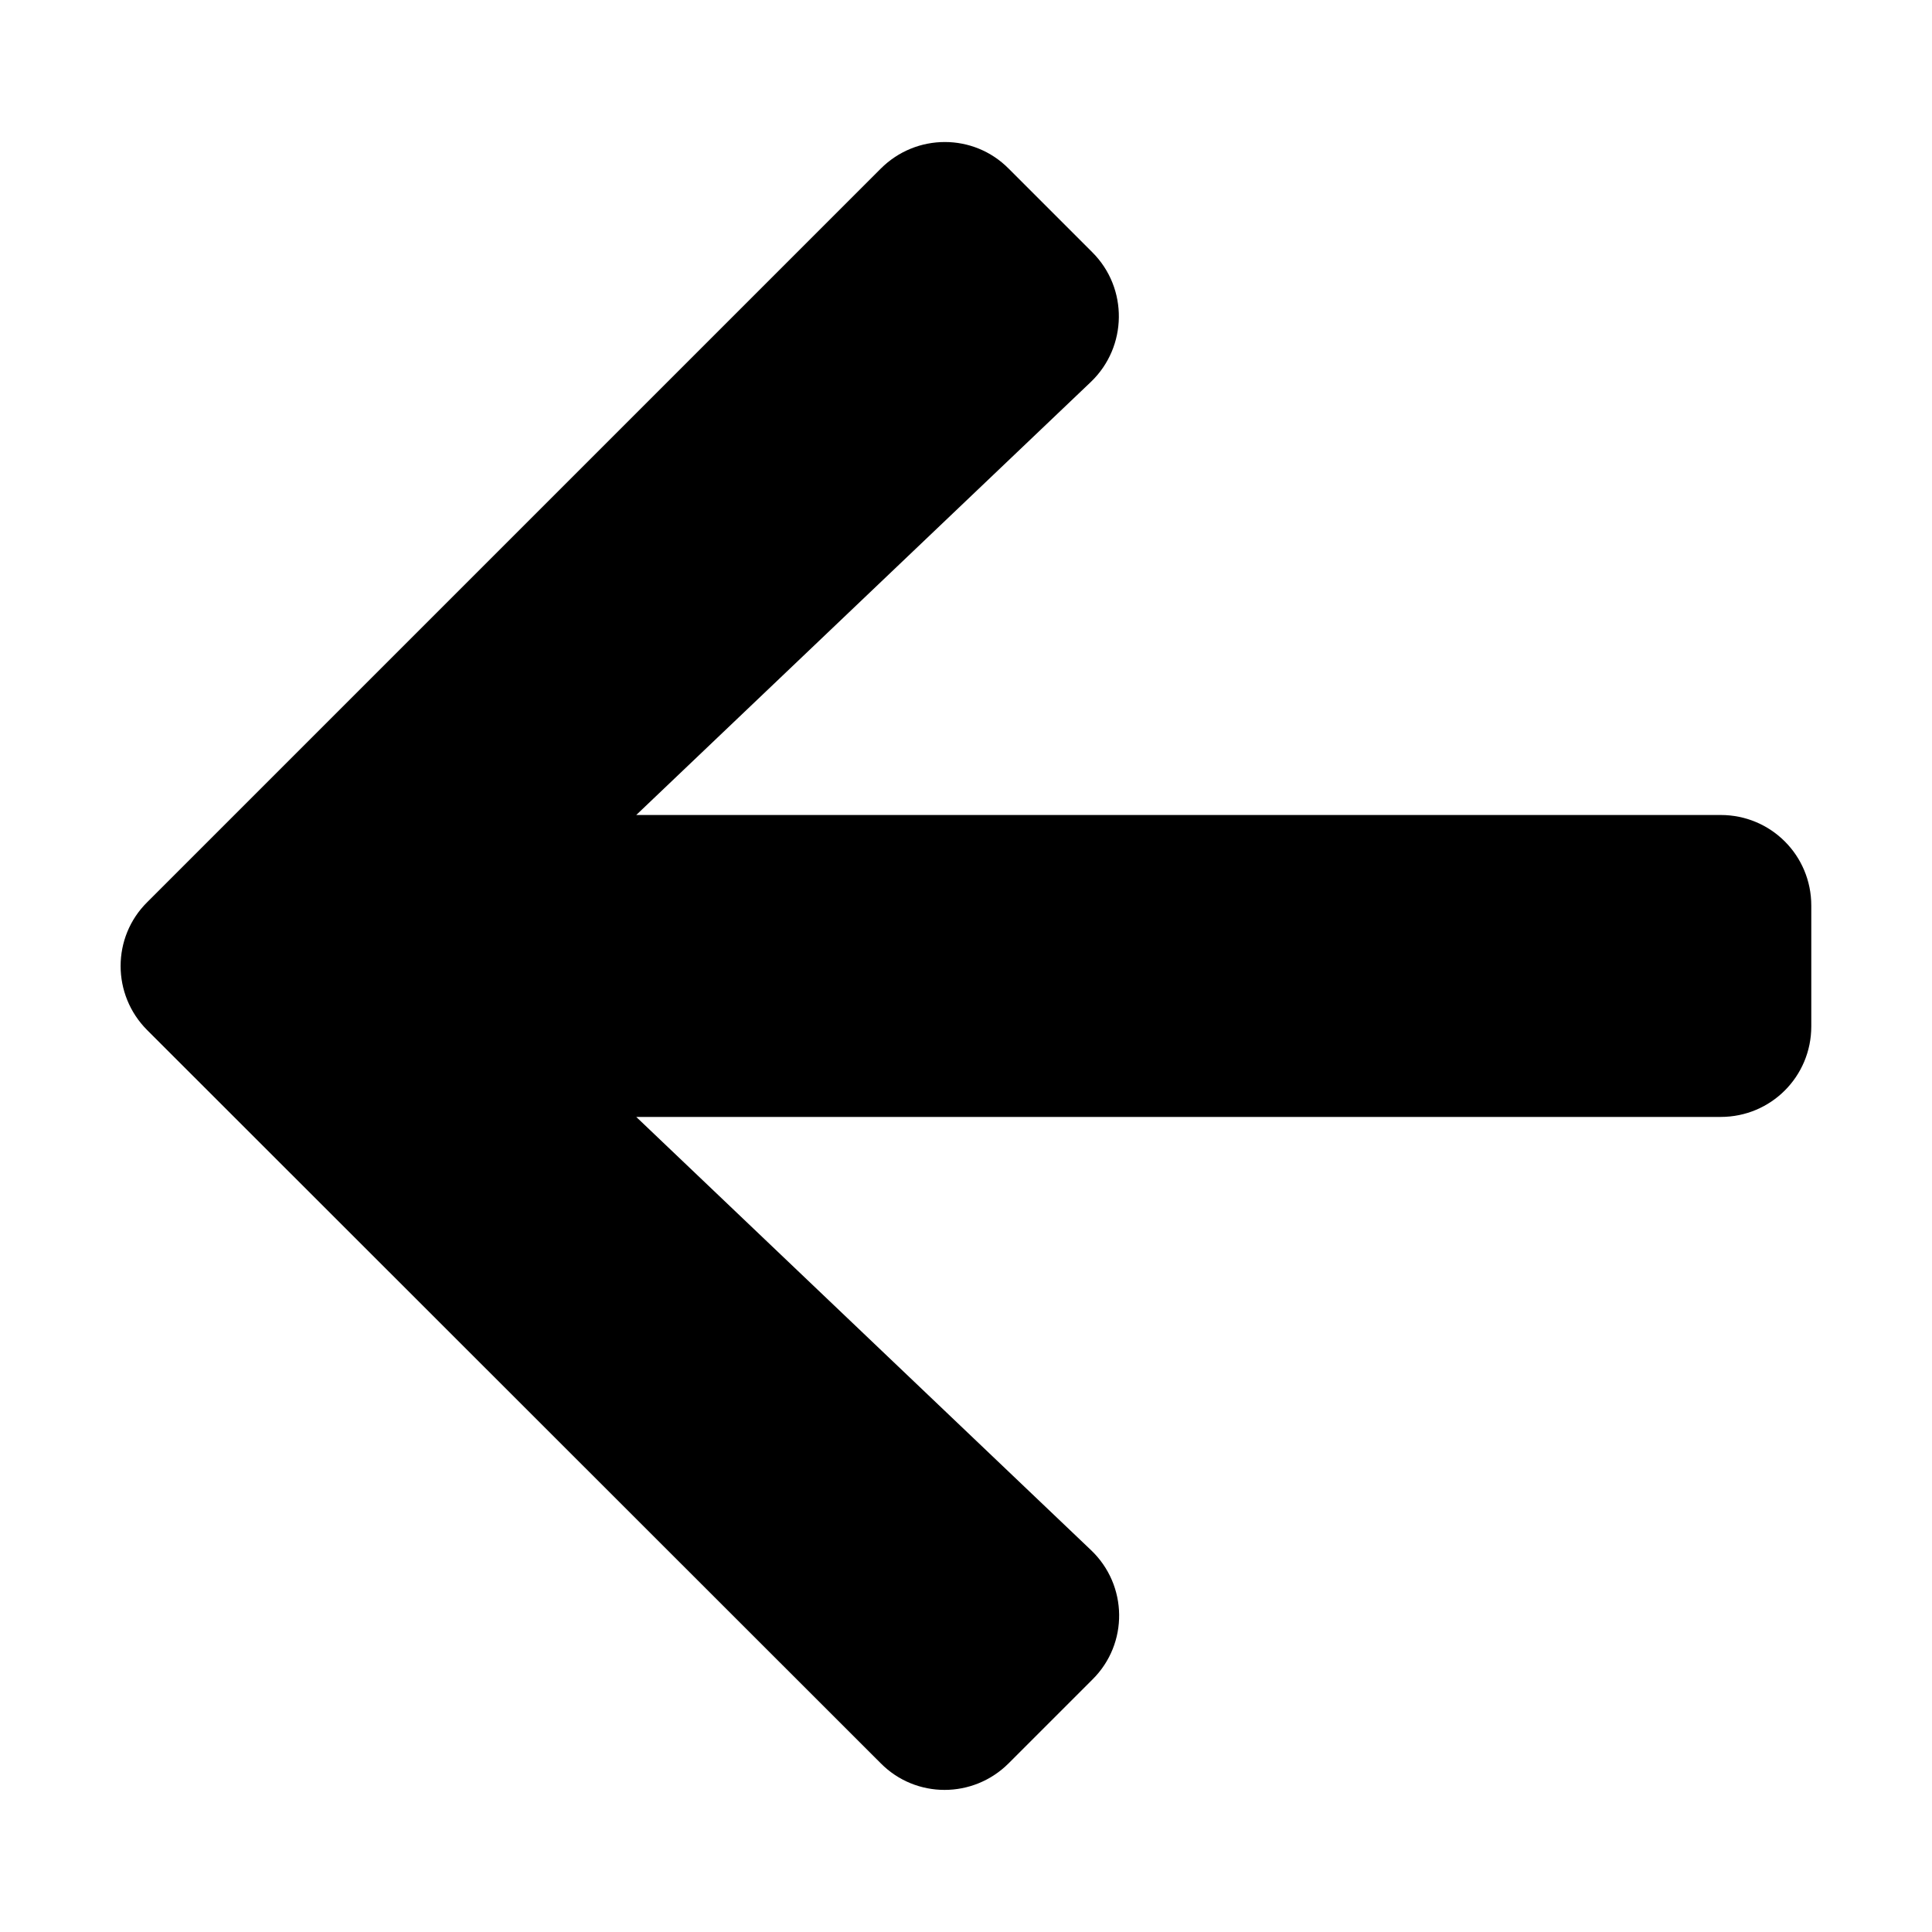 <svg width="25" height="25" viewBox="0 0 25 25" fill="none" xmlns="http://www.w3.org/2000/svg">
<path d="M14.136 21.733L13.052 22.817C12.593 23.276 11.851 23.276 11.397 22.817L1.905 13.33C1.446 12.871 1.446 12.128 1.905 11.674L11.397 2.182C11.856 1.723 12.598 1.723 13.052 2.182L14.136 3.266C14.6 3.73 14.59 4.487 14.117 4.941L8.233 10.546H22.266C22.916 10.546 23.438 11.069 23.438 11.718V13.281C23.438 13.93 22.916 14.453 22.266 14.453H8.233L14.117 20.058C14.595 20.512 14.605 21.269 14.136 21.733Z" fill="currentColor"/>
</svg>
